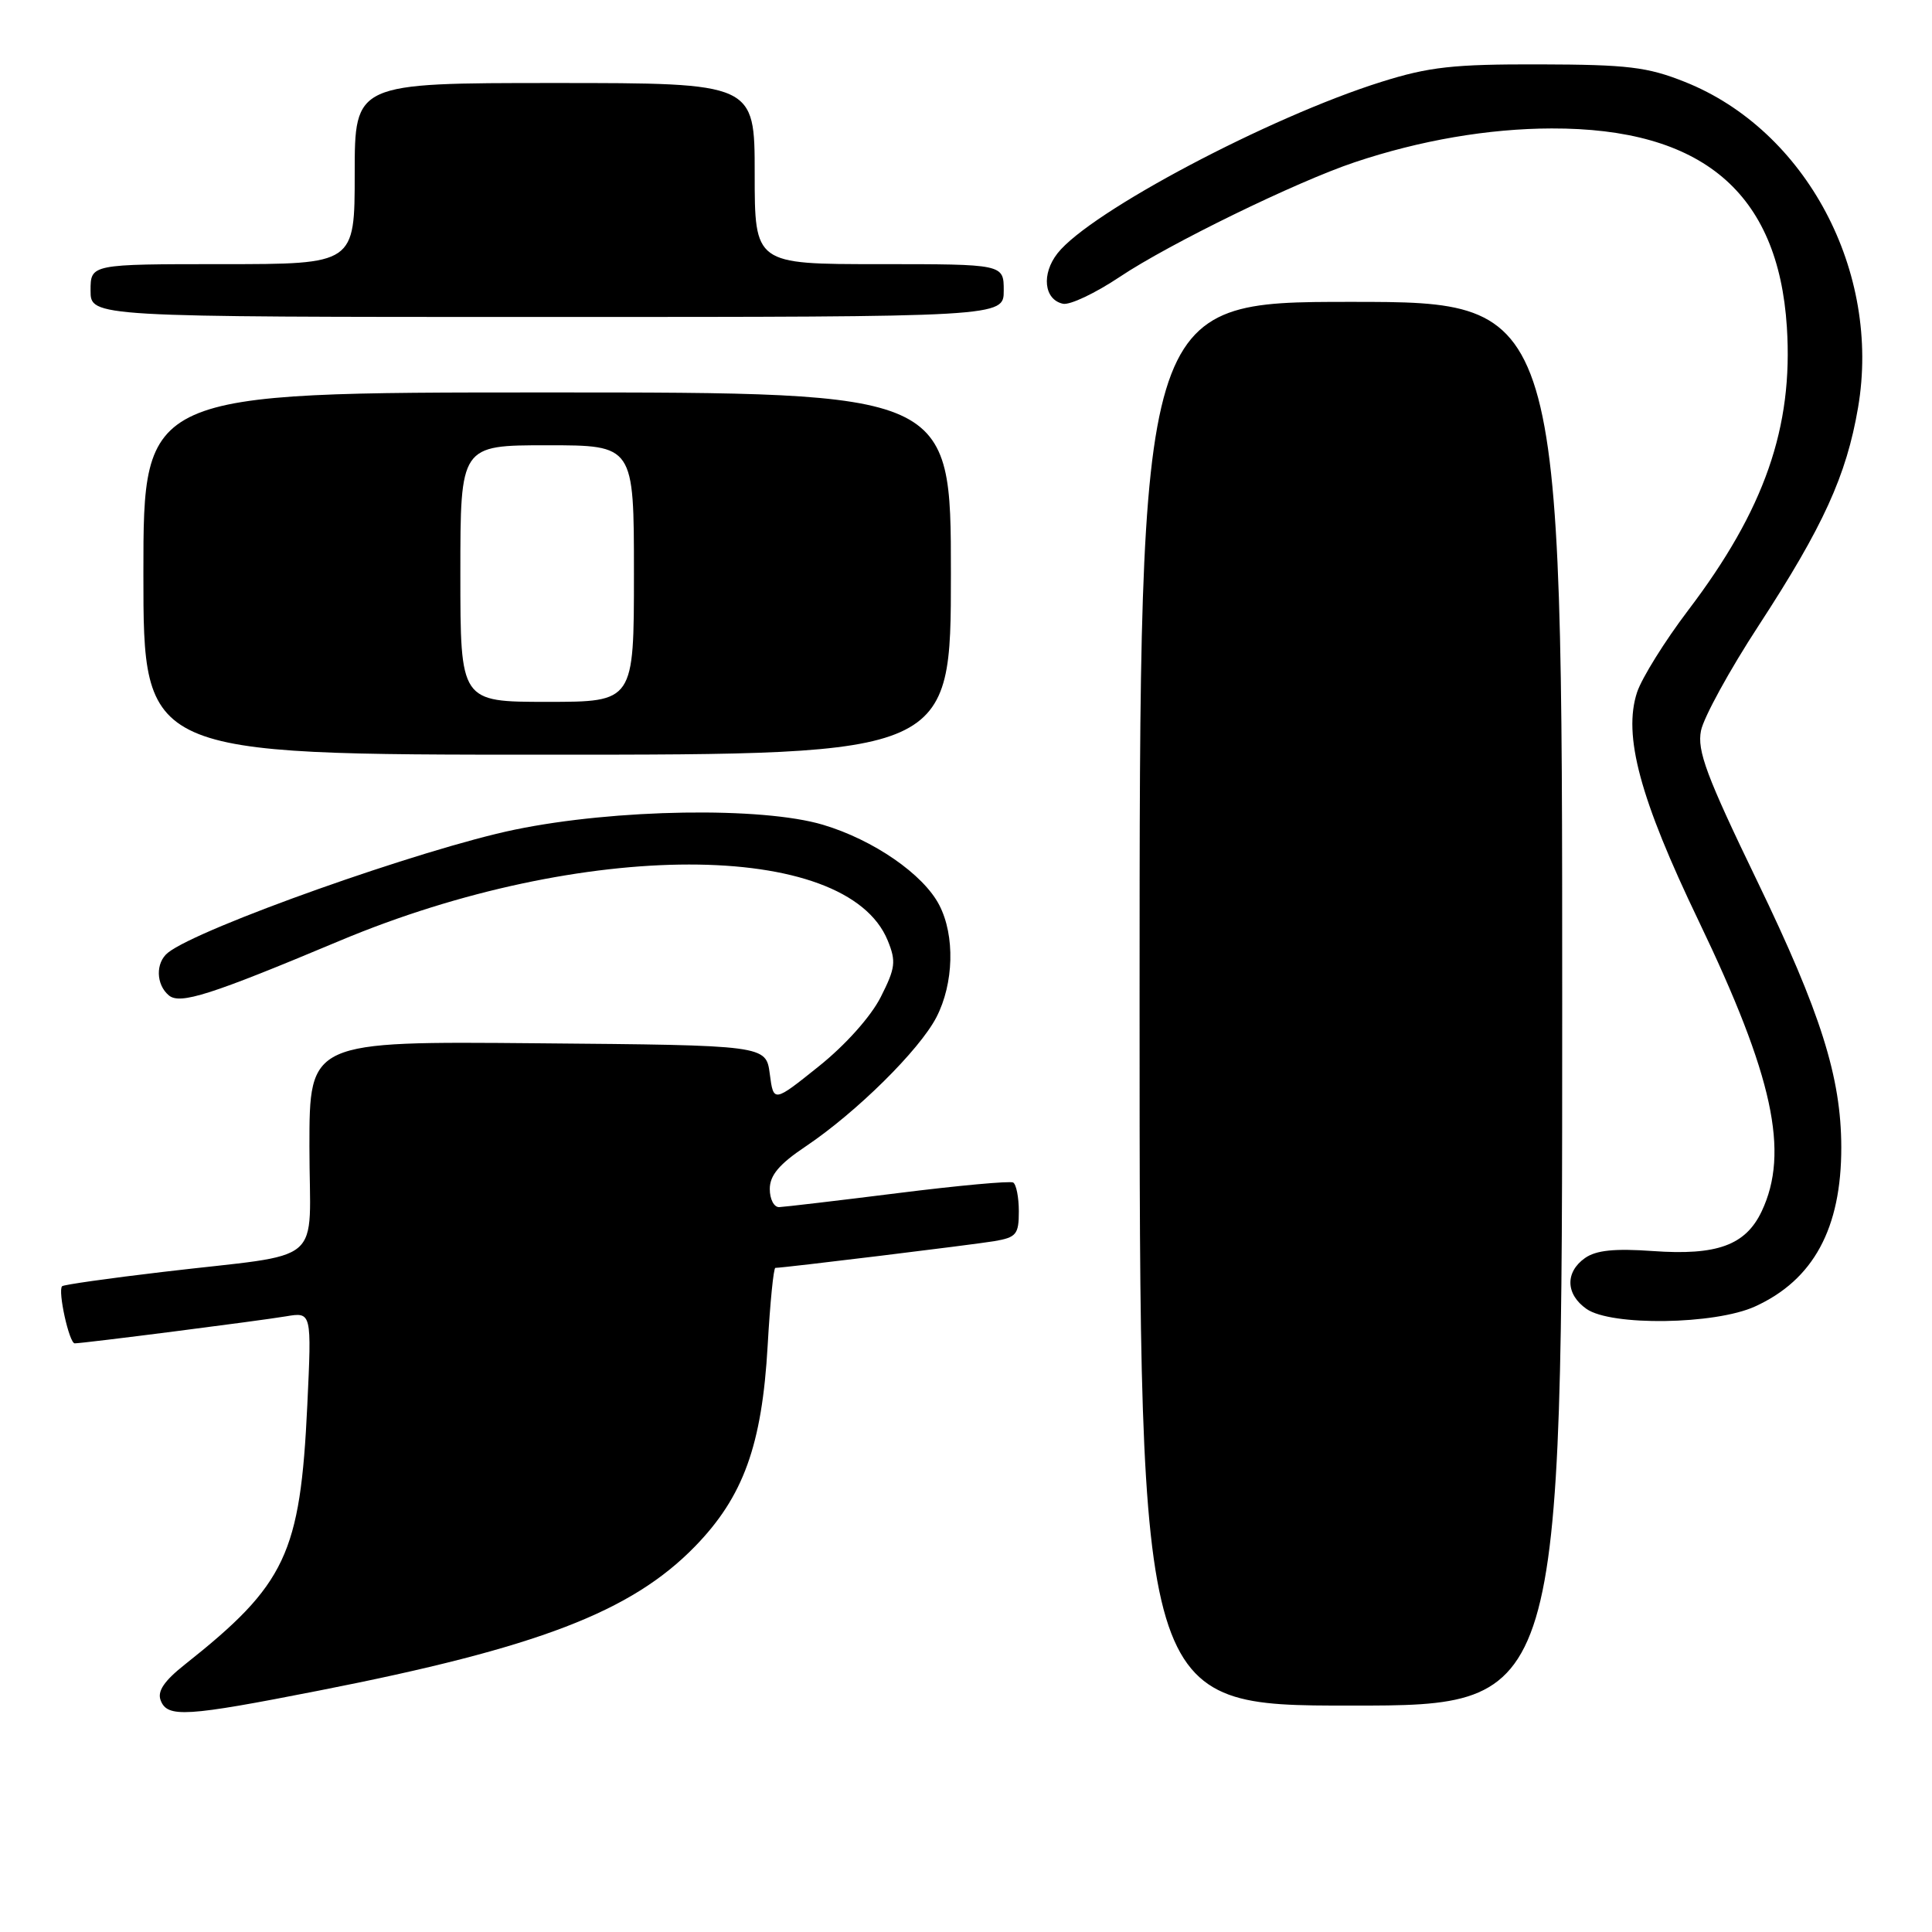 <?xml version="1.0" encoding="UTF-8" standalone="no"?>
<!DOCTYPE svg PUBLIC "-//W3C//DTD SVG 1.1//EN" "http://www.w3.org/Graphics/SVG/1.1/DTD/svg11.dtd" >
<svg xmlns="http://www.w3.org/2000/svg" xmlns:xlink="http://www.w3.org/1999/xlink" version="1.1" viewBox="0 0 256 256">
 <g >
 <path fill="currentColor"
d=" M 42.28 224.01 C 71.28 218.32 83.64 213.58 92.08 204.92 C 98.50 198.33 100.97 191.50 101.72 178.28 C 102.04 172.63 102.50 168.00 102.74 168.00 C 103.83 168.00 128.85 164.94 131.75 164.46 C 134.67 163.96 135.00 163.57 135.00 160.51 C 135.00 158.65 134.66 156.93 134.25 156.69 C 133.84 156.46 126.97 157.09 119.00 158.09 C 111.03 159.09 103.94 159.92 103.25 159.95 C 102.56 159.98 102.00 158.90 102.00 157.55 C 102.00 155.74 103.24 154.26 106.75 151.91 C 113.47 147.40 121.82 139.15 124.08 134.79 C 126.39 130.32 126.56 123.98 124.46 119.93 C 122.36 115.85 115.73 111.28 109.06 109.29 C 100.99 106.88 81.53 107.18 68.23 109.93 C 55.97 112.46 26.31 122.98 22.25 126.24 C 20.59 127.57 20.66 130.47 22.38 131.90 C 23.87 133.13 27.88 131.85 45.01 124.66 C 77.09 111.20 112.15 111.18 117.63 124.63 C 118.76 127.40 118.65 128.27 116.70 132.12 C 115.40 134.69 112.04 138.46 108.50 141.29 C 102.50 146.10 102.50 146.10 102.00 142.30 C 101.50 138.50 101.50 138.50 71.25 138.24 C 41.00 137.97 41.00 137.97 41.00 151.94 C 41.00 168.09 43.53 165.93 21.55 168.54 C 14.42 169.38 8.43 170.23 8.23 170.43 C 7.63 171.03 9.17 178.00 9.90 178.00 C 11.04 178.00 34.27 175.03 37.90 174.42 C 41.30 173.85 41.30 173.85 40.72 186.18 C 39.79 205.91 37.89 209.94 24.49 220.56 C 21.75 222.73 20.82 224.10 21.29 225.31 C 22.18 227.63 24.63 227.48 42.28 224.01 Z  M 207.00 133.00 C 207.00 40.00 207.00 40.00 179.00 40.00 C 151.00 40.00 151.00 40.00 151.00 133.00 C 151.00 226.00 151.00 226.00 179.00 226.00 C 207.00 226.00 207.00 226.00 207.00 133.00 Z  M 232.54 173.12 C 240.29 169.60 244.00 162.76 243.98 152.00 C 243.96 142.73 241.27 134.21 232.84 116.75 C 226.10 102.81 224.86 99.47 225.39 96.82 C 225.74 95.07 229.18 88.78 233.05 82.86 C 241.58 69.77 244.66 63.03 246.20 54.02 C 249.29 36.01 239.32 17.25 223.25 10.85 C 218.28 8.87 215.68 8.56 204.00 8.53 C 192.57 8.50 189.36 8.86 183.03 10.85 C 168.16 15.52 144.45 28.07 140.13 33.56 C 137.97 36.31 138.33 39.70 140.85 40.25 C 141.76 40.45 145.14 38.85 148.37 36.69 C 154.90 32.32 171.79 24.08 179.50 21.50 C 188.18 18.59 197.23 17.04 205.59 17.02 C 225.54 16.97 235.63 25.50 236.77 43.35 C 237.62 56.62 233.81 67.55 223.68 80.88 C 220.60 84.94 217.56 89.82 216.92 91.73 C 215.04 97.45 217.29 105.82 225.09 122.05 C 234.95 142.59 237.14 152.68 233.43 160.51 C 231.30 165.00 227.52 166.38 219.00 165.77 C 213.96 165.41 211.50 165.66 210.03 166.69 C 207.37 168.56 207.45 171.50 210.22 173.44 C 213.48 175.73 227.24 175.53 232.54 173.12 Z  M 126.00 76.00 C 126.00 52.00 126.00 52.00 72.50 52.00 C 19.00 52.00 19.00 52.00 19.00 76.00 C 19.00 100.00 19.00 100.00 72.50 100.00 C 126.00 100.00 126.00 100.00 126.00 76.00 Z  M 133.00 38.50 C 133.00 35.00 133.00 35.00 116.50 35.00 C 100.00 35.00 100.00 35.00 100.00 23.00 C 100.00 11.00 100.00 11.00 73.50 11.00 C 47.00 11.00 47.00 11.00 47.00 23.00 C 47.00 35.00 47.00 35.00 29.50 35.00 C 12.00 35.00 12.00 35.00 12.00 38.50 C 12.00 42.00 12.00 42.00 72.50 42.00 C 133.00 42.00 133.00 42.00 133.00 38.50 Z  M 61.00 76.00 C 61.00 59.00 61.00 59.00 72.50 59.00 C 84.00 59.00 84.00 59.00 84.00 76.00 C 84.00 93.00 84.00 93.00 72.50 93.00 C 61.00 93.00 61.00 93.00 61.00 76.00 Z "/>
</g>
</svg>